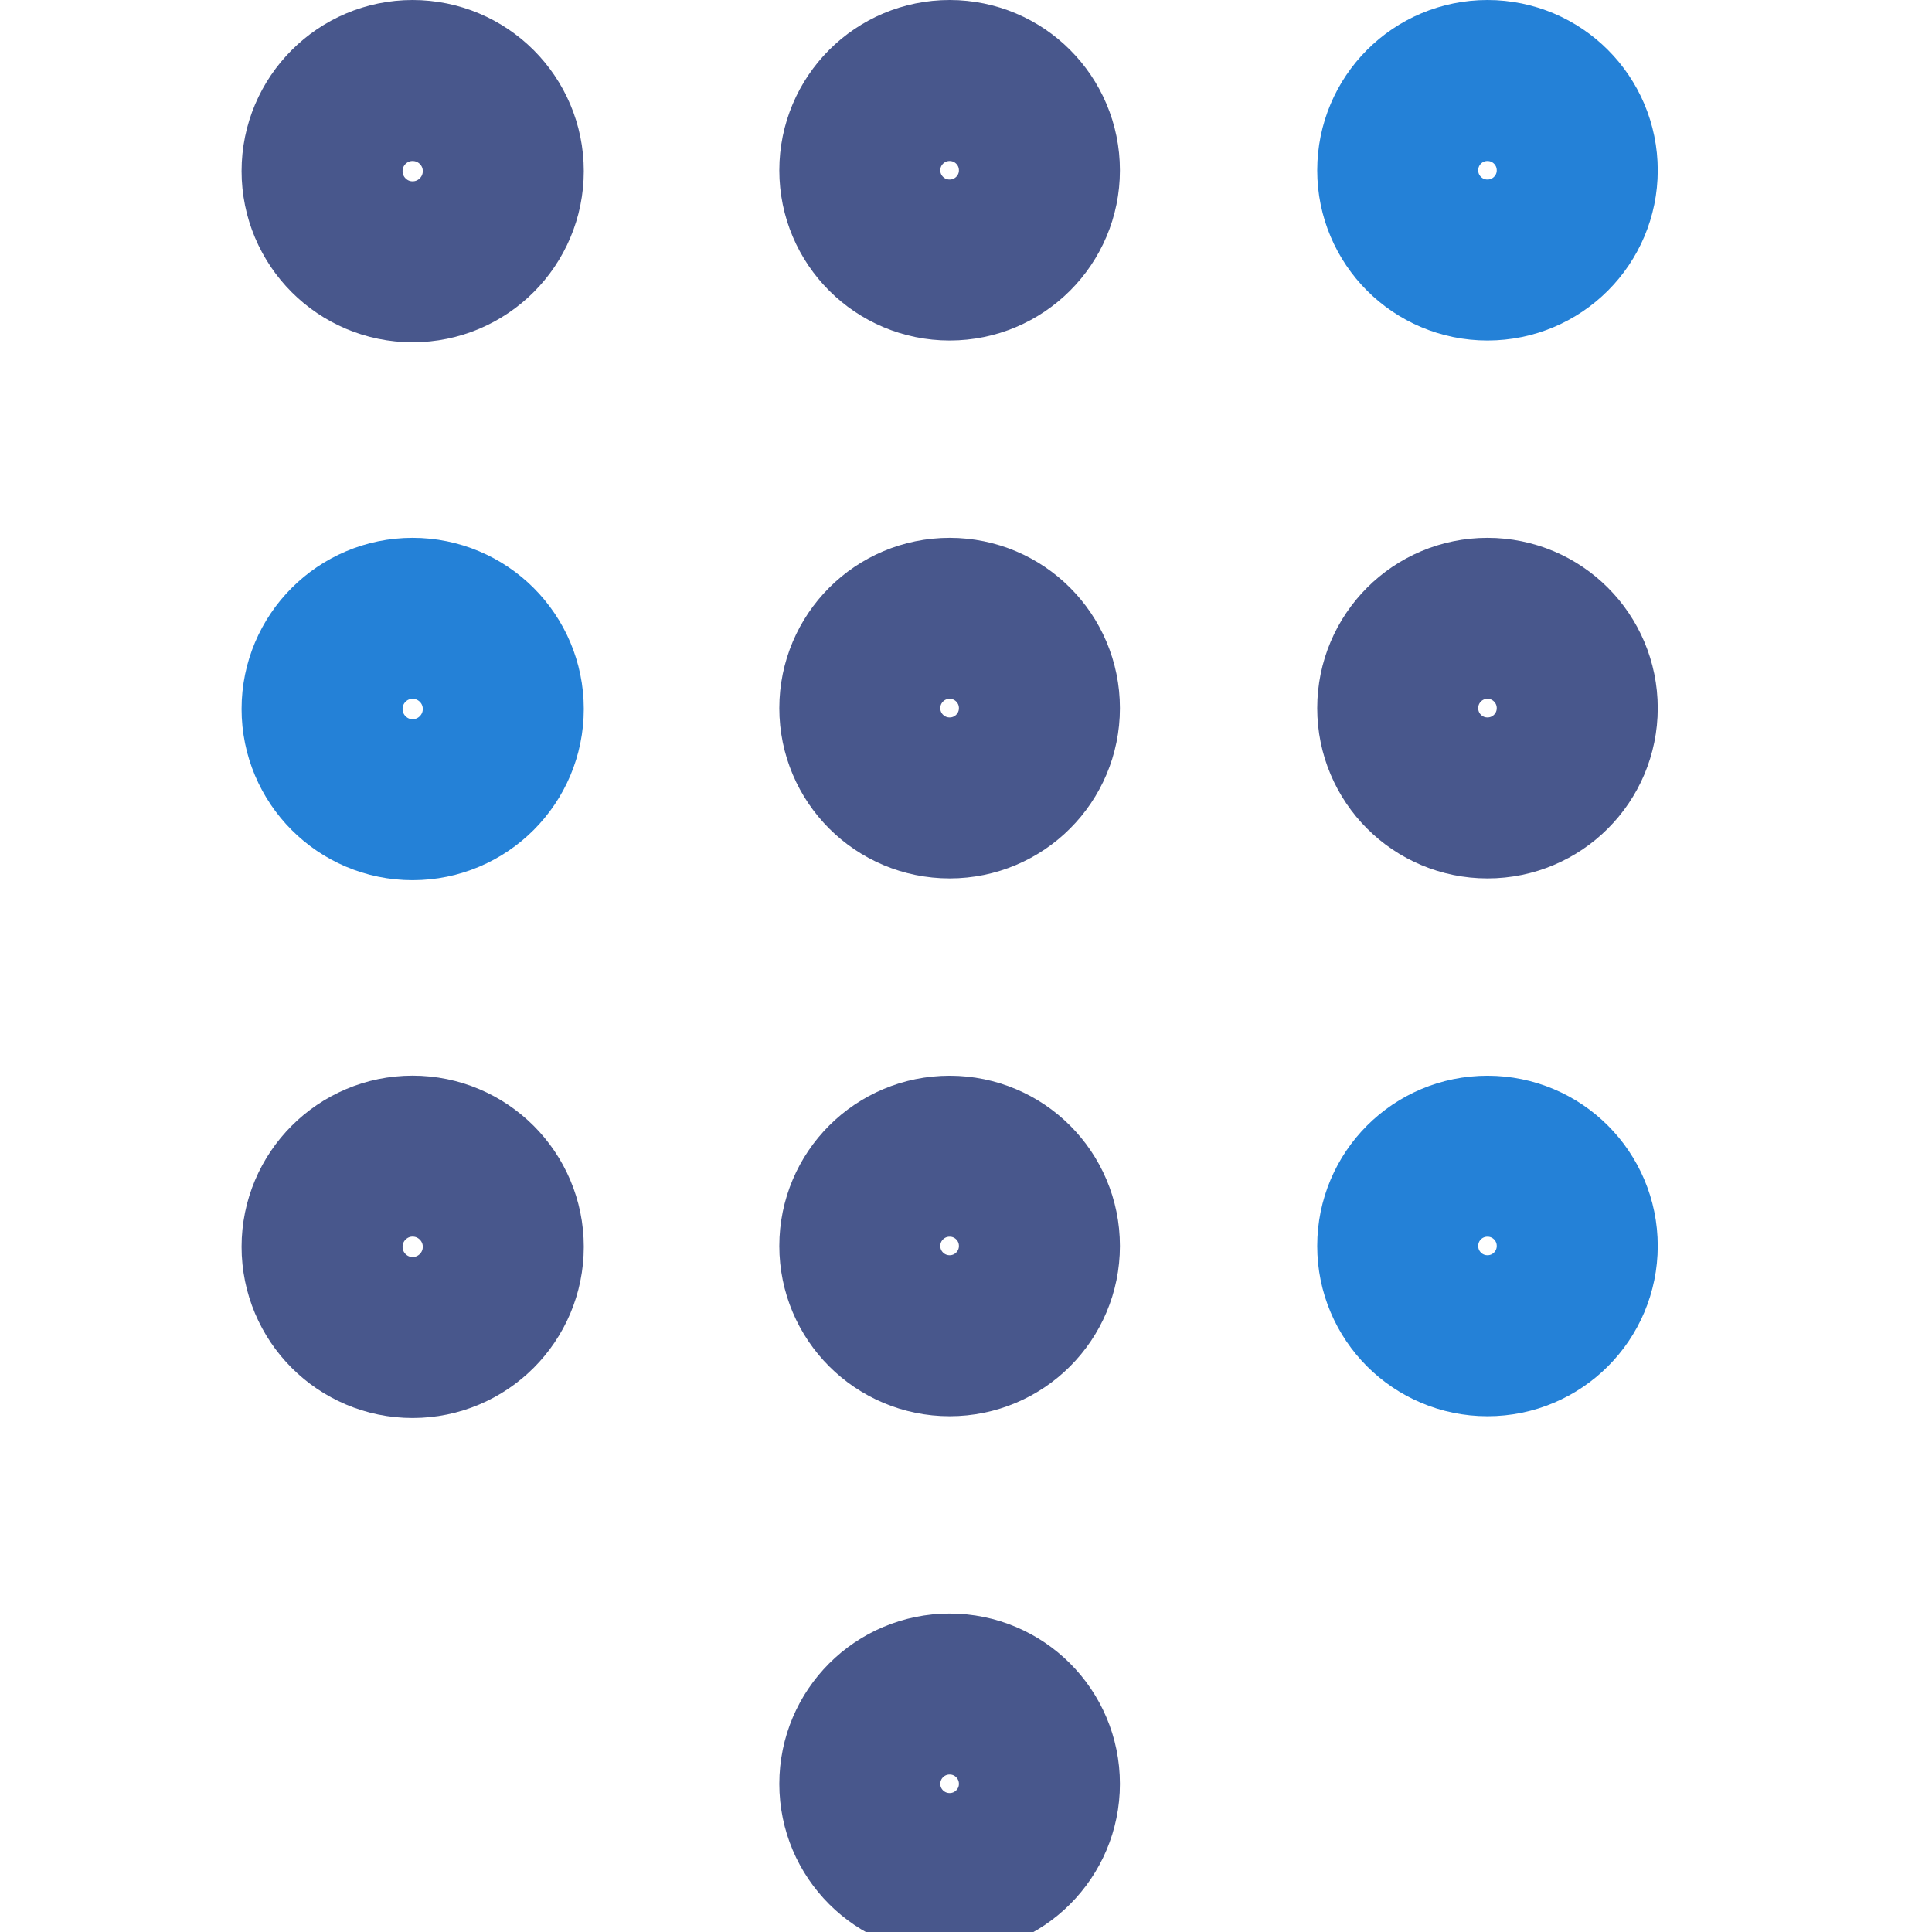 <?xml version="1.0" encoding="UTF-8" standalone="no"?>
<svg width="24px" height="24px" viewBox="0 0 24 24" version="1.1" xmlns="http://www.w3.org/2000/svg" xmlns:xlink="http://www.w3.org/1999/xlink">
    <g id="Symbols" stroke="none" stroke-width="1" fill="none" fill-rule="evenodd" stroke-linecap="round" stroke-linejoin="round">
        <g id="icon-products-numbers-alt" stroke-width="2">
            <g id="Page-1" transform="translate(4, 1)">
                <path d="M2.252,1.125 C2.252,1.748 1.748,2.252 1.125,2.252 C0.505,2.252 0.001,1.748 0.001,1.125 C0.001,0.504 0.505,-0 1.125,-0 C1.748,-0 2.252,0.504 2.252,1.125 Z" id="Stroke-1" stroke="#48578C"></path>
                <path d="M8.912,1.116 C8.912,1.731 8.413,2.23 7.797,2.23 C7.18,2.23 6.681,1.731 6.681,1.116 C6.681,0.499 7.18,-0 7.797,-0 C8.413,-0 8.912,0.499 8.912,1.116 Z" id="Stroke-3" stroke="#48578C"></path>
                <path d="M15.593,1.116 C15.593,1.731 15.094,2.23 14.478,2.23 C13.861,2.23 13.363,1.731 13.363,1.116 C13.363,0.499 13.861,-0 14.478,-0 C15.094,-0 15.593,0.499 15.593,1.116 Z" id="Stroke-5" stroke="#2481D7"></path>
                <path d="M2.252,7.807 C2.252,8.429 1.748,8.934 1.125,8.934 C0.505,8.934 0.001,8.429 0.001,7.807 C0.001,7.185 0.505,6.681 1.125,6.681 C1.748,6.681 2.252,7.185 2.252,7.807 Z" id="Stroke-7" stroke="#2481D7"></path>
                <path d="M8.912,7.797 C8.912,8.413 8.413,8.912 7.797,8.912 C7.18,8.912 6.681,8.413 6.681,7.797 C6.681,7.18 7.18,6.681 7.797,6.681 C8.413,6.681 8.912,7.18 8.912,7.797 Z" id="Stroke-9" stroke="#48578C"></path>
                <path d="M15.593,7.797 C15.593,8.413 15.094,8.912 14.478,8.912 C13.861,8.912 13.363,8.413 13.363,7.797 C13.363,7.18 13.861,6.681 14.478,6.681 C15.094,6.681 15.593,7.18 15.593,7.797 Z" id="Stroke-11" stroke="#48578C"></path>
                <path d="M2.252,14.488 C2.252,15.111 1.748,15.615 1.125,15.615 C0.505,15.615 0.001,15.111 0.001,14.488 C0.001,13.867 0.505,13.362 1.125,13.362 C1.748,13.362 2.252,13.867 2.252,14.488 Z" id="Stroke-13" stroke="#48578C"></path>
                <path d="M8.912,14.478 C8.912,15.094 8.413,15.593 7.797,15.593 C7.18,15.593 6.681,15.094 6.681,14.478 C6.681,13.861 7.18,13.363 7.797,13.363 C8.413,13.363 8.912,13.861 8.912,14.478 Z" id="Stroke-15" stroke="#48578C"></path>
                <path d="M8.912,21.16 C8.912,21.775 8.413,22.274 7.797,22.274 C7.18,22.274 6.681,21.775 6.681,21.16 C6.681,20.543 7.18,20.044 7.797,20.044 C8.413,20.044 8.912,20.543 8.912,21.16 Z" id="Stroke-17" stroke="#48578C"></path>
                <path d="M15.593,14.478 C15.593,15.094 15.094,15.593 14.478,15.593 C13.861,15.593 13.363,15.094 13.363,14.478 C13.363,13.861 13.861,13.363 14.478,13.363 C15.094,13.363 15.593,13.861 15.593,14.478 Z" id="Stroke-19" stroke="#2481D7"></path>
            </g>
        </g>
    </g>
</svg>